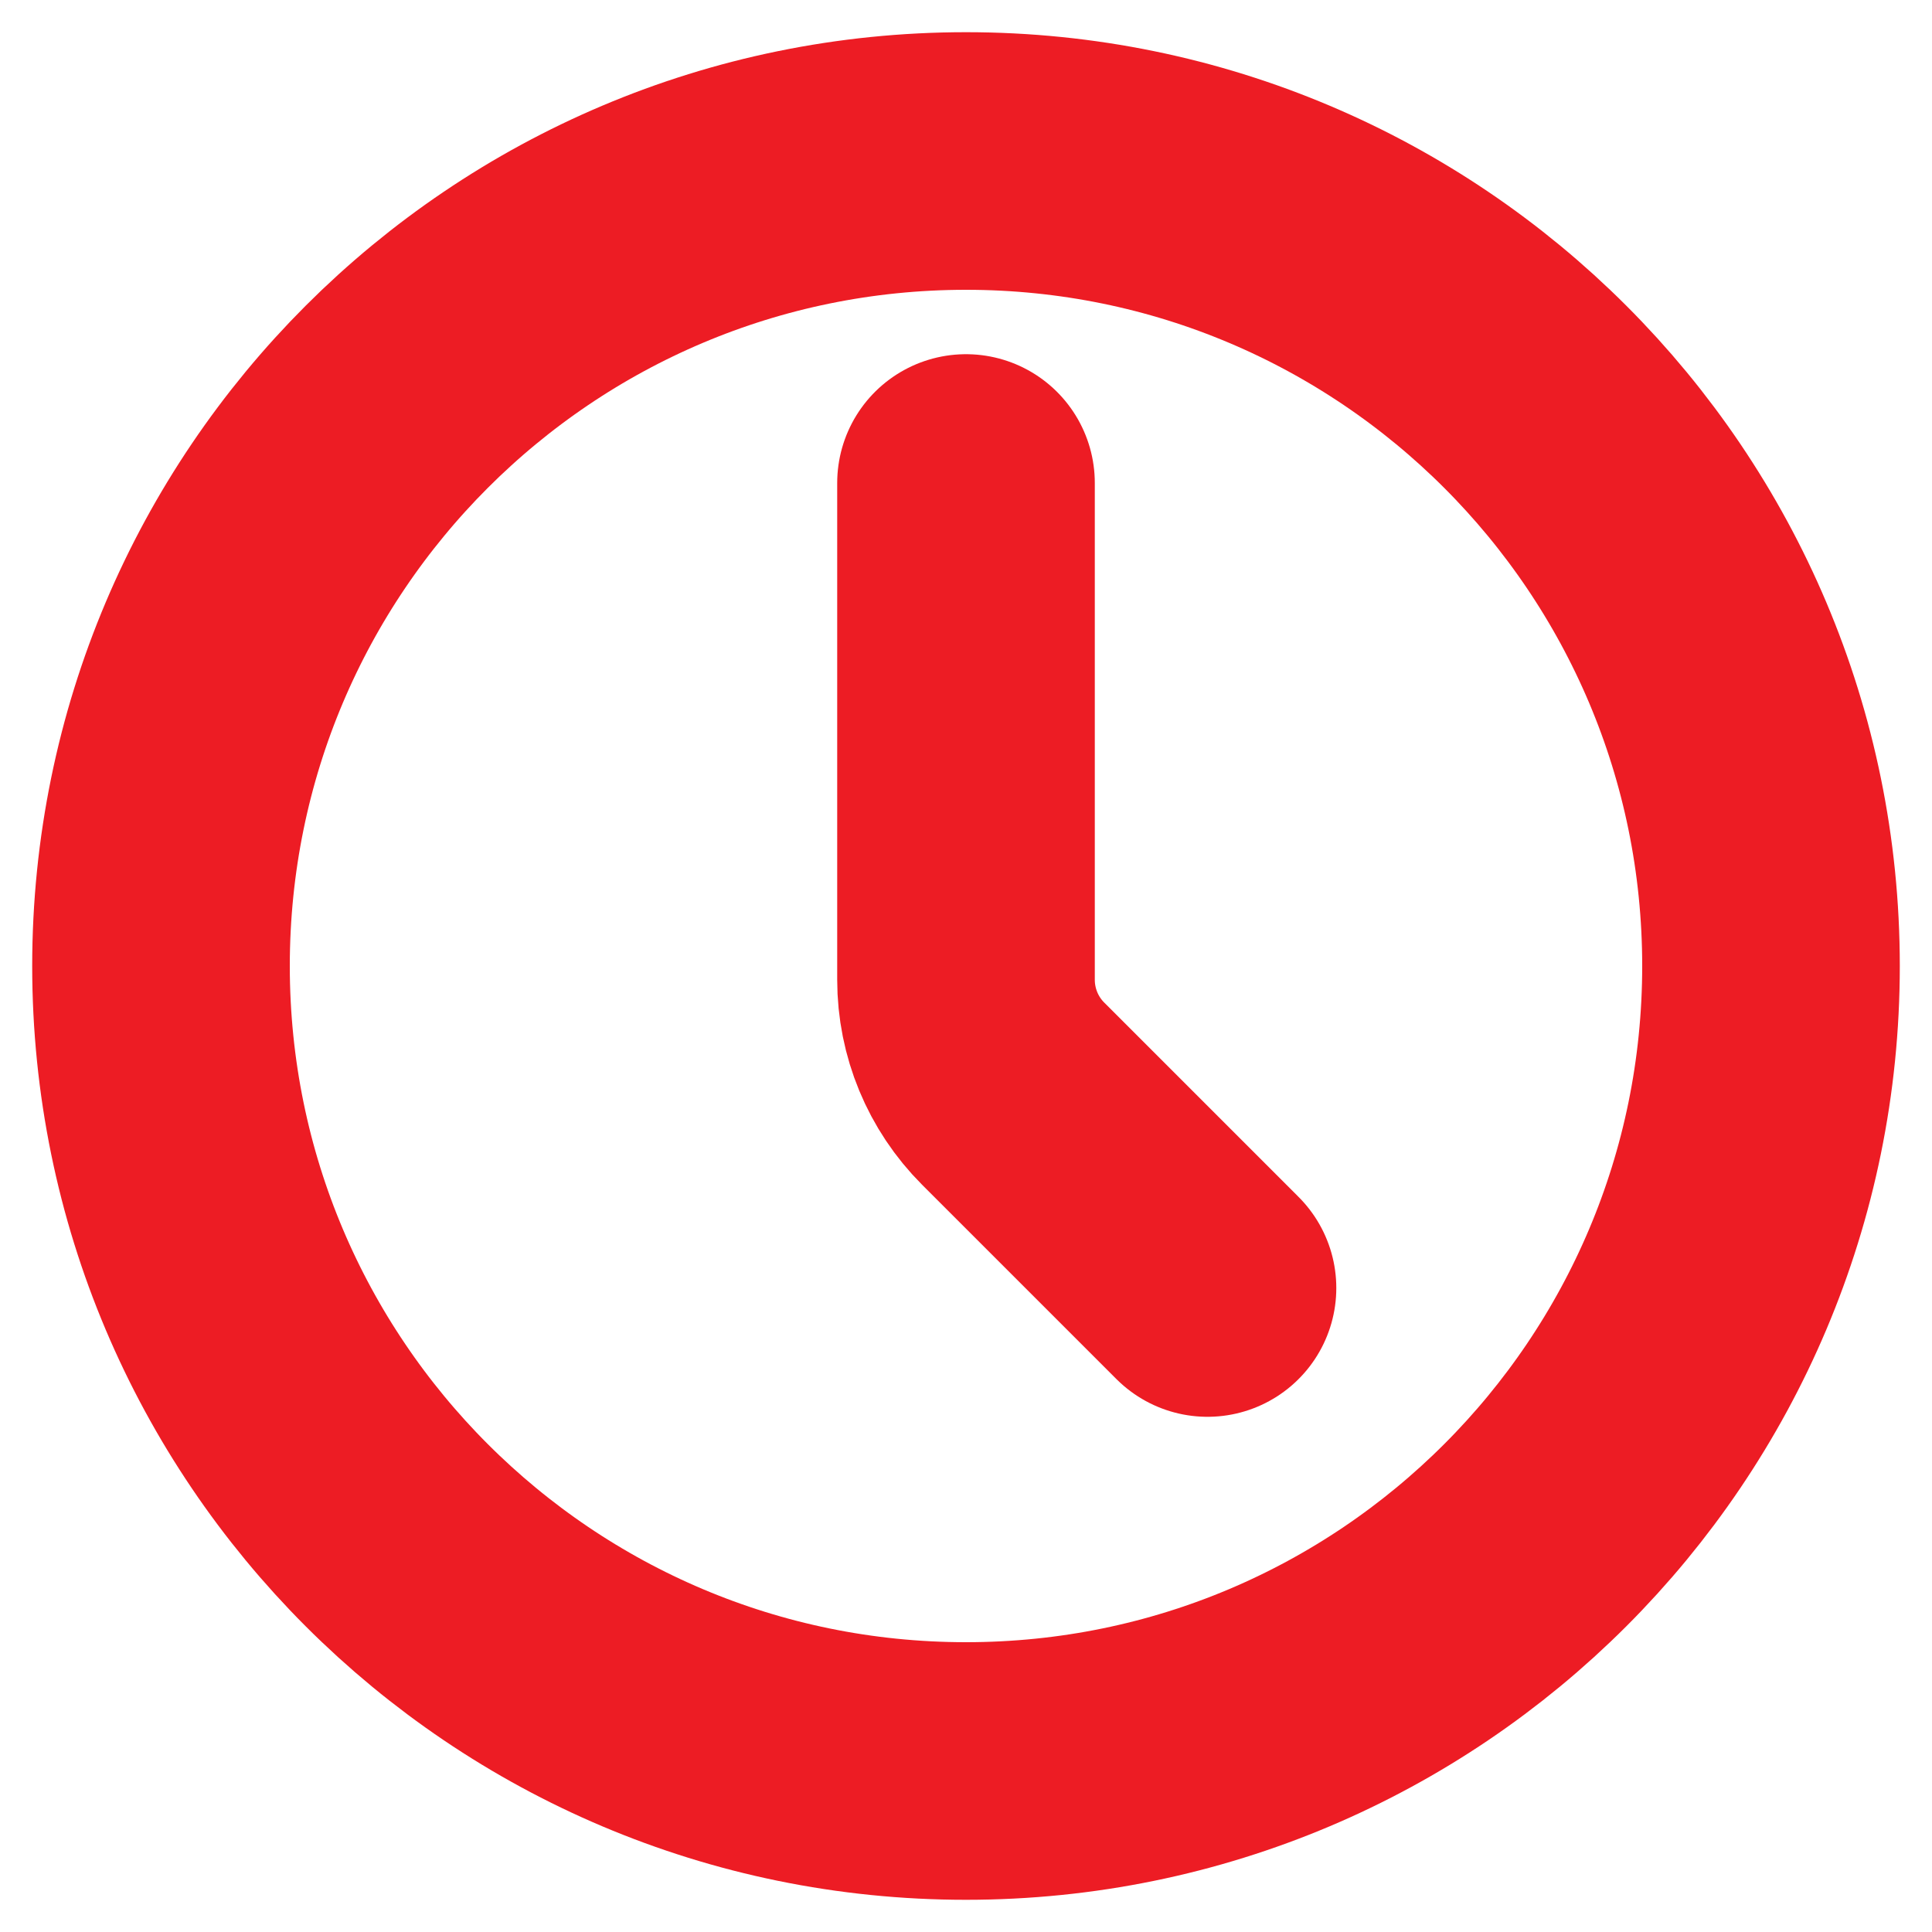 <svg width="15" height="15" viewBox="0 0 15 15" fill="none" xmlns="http://www.w3.org/2000/svg">
<path d="M7.5 13.75C10.952 13.75 13.75 10.952 13.75 7.5C13.75 4.048 10.952 1.25 7.5 1.25C4.048 1.25 1.25 4.048 1.25 7.5C1.25 10.952 4.048 13.75 7.5 13.75Z" stroke="#ED1C24" stroke-width="2" stroke-linecap="round" stroke-linejoin="round"/>
<path d="M9.375 10L7.866 8.491C7.632 8.257 7.5 7.939 7.5 7.607V3.75" stroke="#ED1C24" stroke-width="2" stroke-linecap="round" stroke-linejoin="round"/>
</svg>
